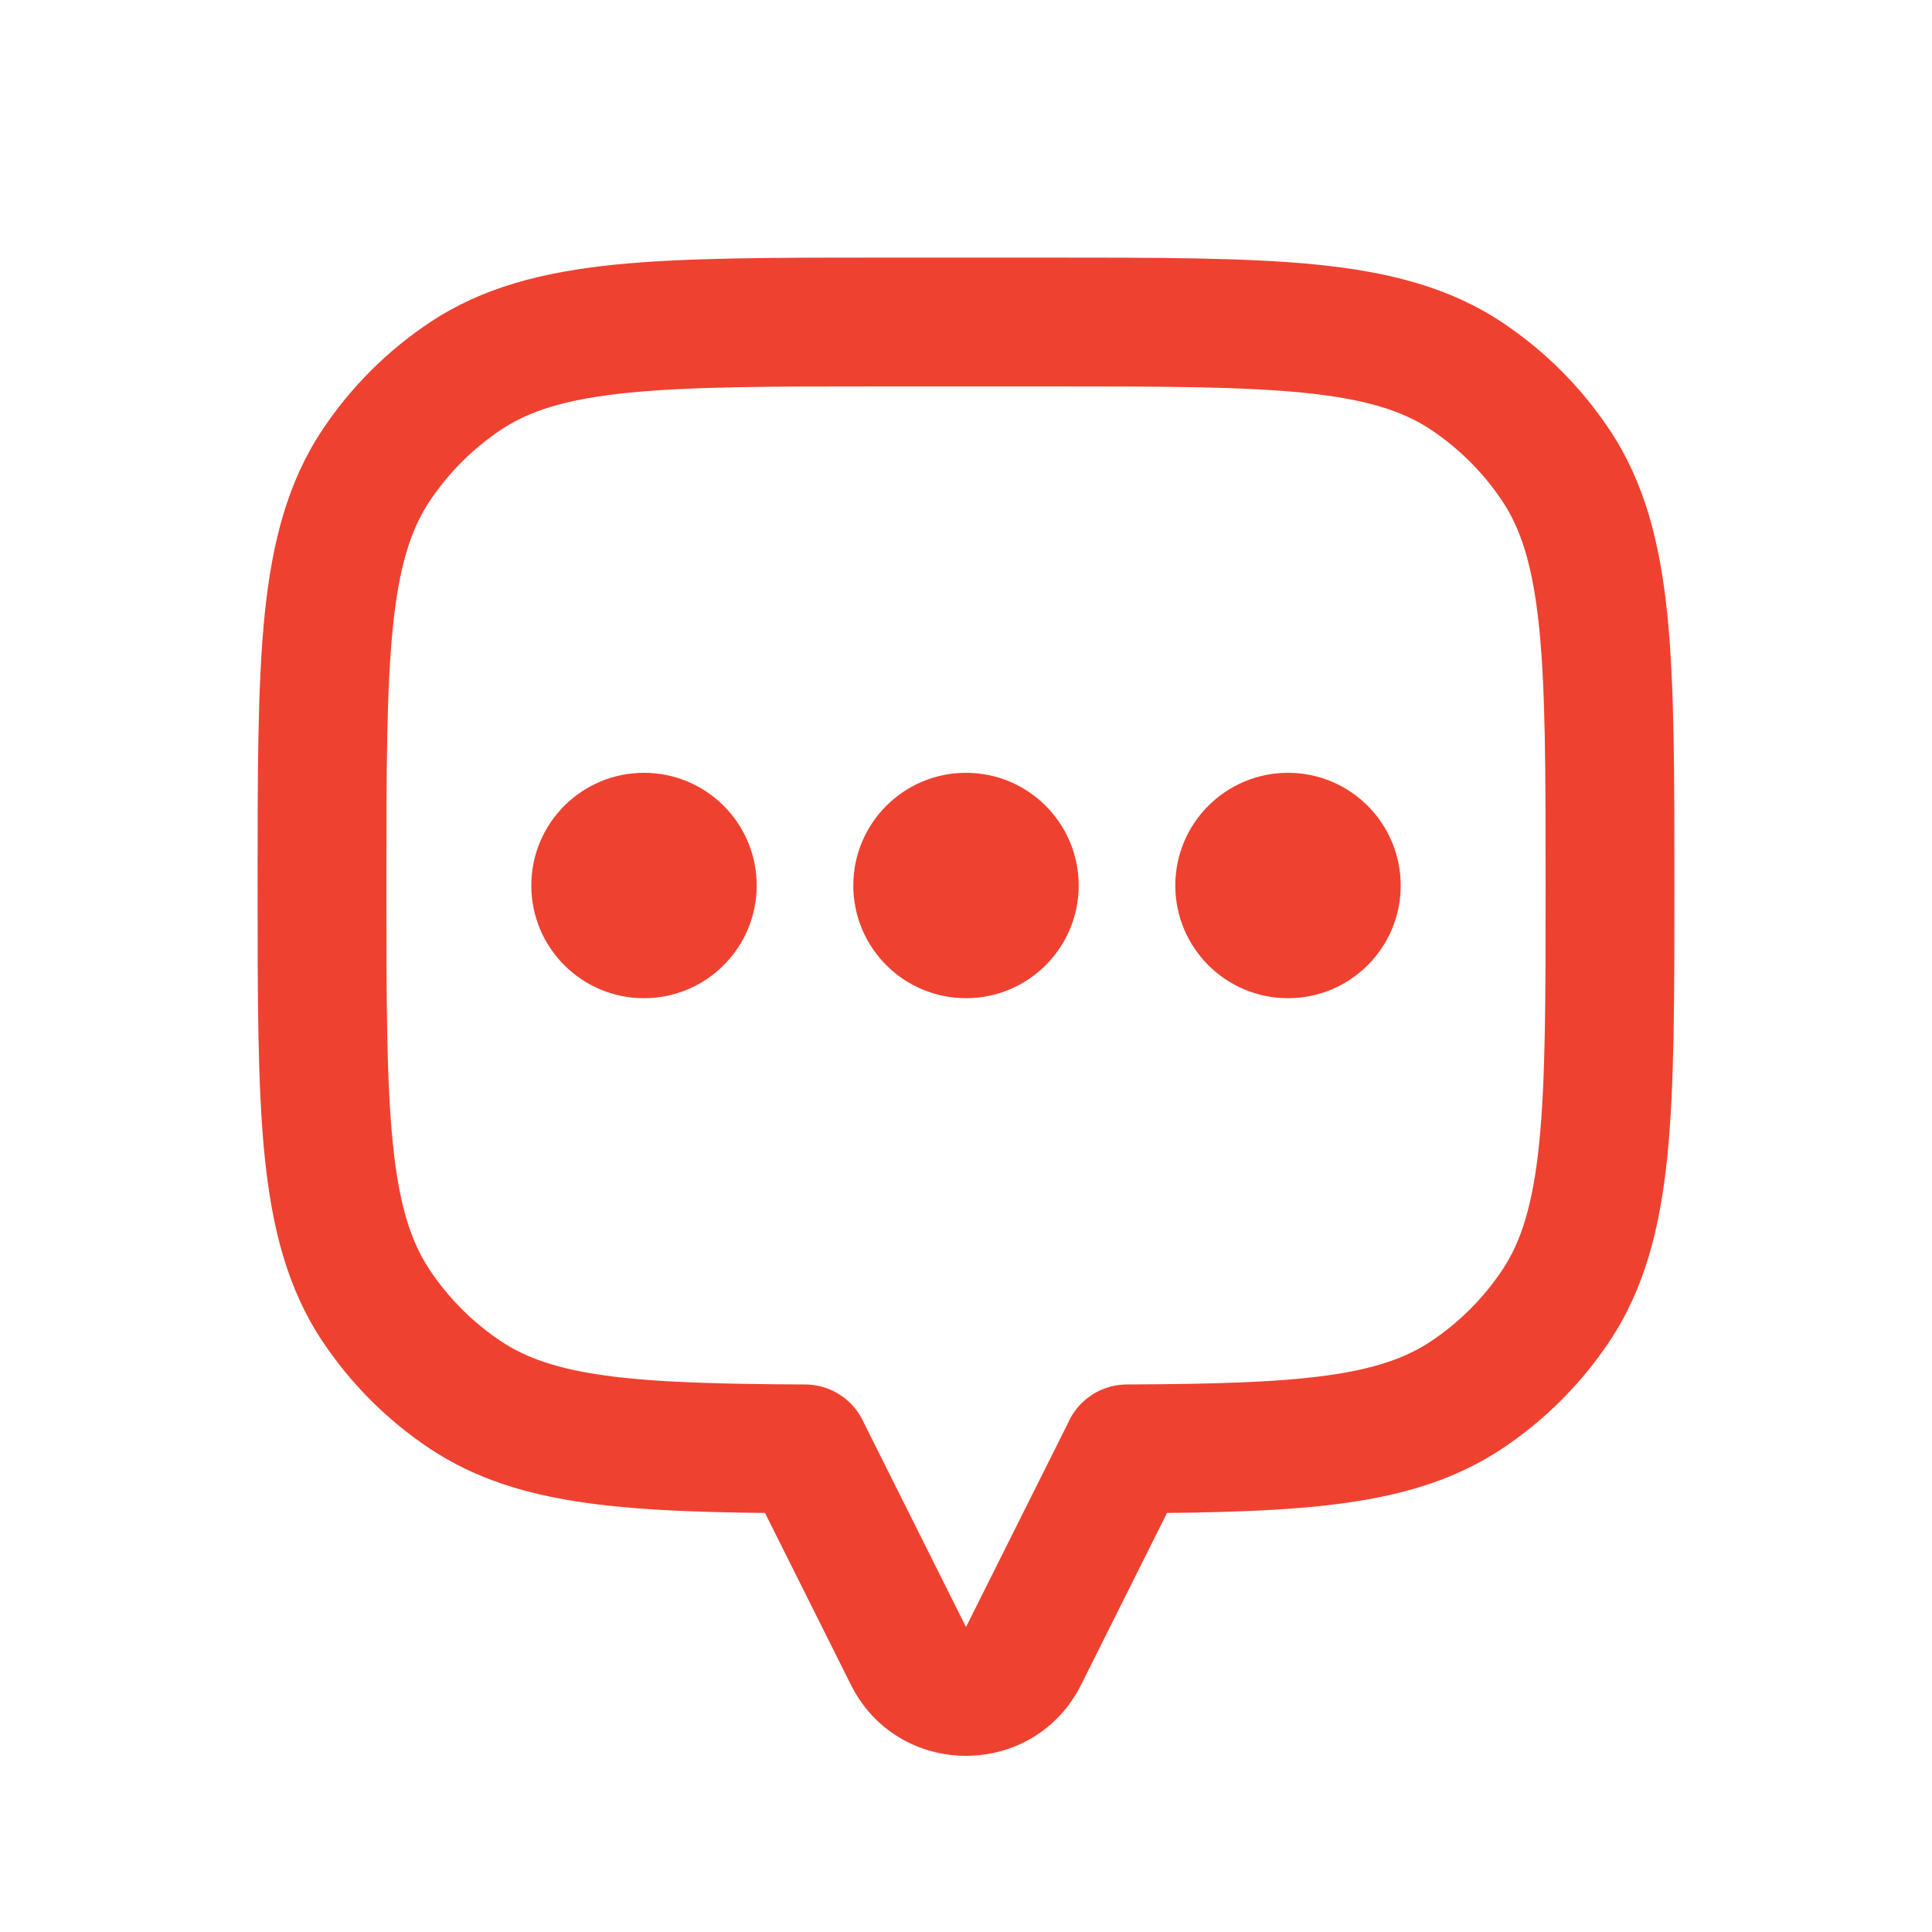 <svg width="30" height="30" viewBox="0 0 30 30" fill="none" xmlns="http://www.w3.org/2000/svg">
<path d="M24.157 7.222L24.989 6.667L24.989 6.667L24.157 7.222ZM24.157 20.278L24.989 20.833L24.989 20.833L24.157 20.278ZM22.778 21.657L23.333 22.489L23.333 22.489L22.778 21.657ZM17.5 22.498L17.496 21.498C16.945 21.501 16.5 21.948 16.5 22.498H17.5ZM17.5 22.5L18.394 22.947C18.464 22.808 18.5 22.655 18.5 22.5H17.5ZM12.5 22.5H11.5C11.5 22.655 11.536 22.808 11.606 22.947L12.5 22.5ZM12.5 22.498H13.5C13.5 21.948 13.055 21.501 12.504 21.498L12.5 22.498ZM7.222 21.657L6.667 22.489L6.667 22.489L7.222 21.657ZM5.843 20.278L5.011 20.833H5.011L5.843 20.278ZM5.843 7.222L6.674 7.778L6.674 7.778L5.843 7.222ZM7.222 5.843L7.778 6.674L7.778 6.674L7.222 5.843ZM22.778 5.843L23.333 5.011V5.011L22.778 5.843ZM26 13.75C26 12.015 26.001 10.639 25.89 9.541C25.776 8.427 25.538 7.489 24.989 6.667L23.326 7.778C23.619 8.217 23.802 8.787 23.9 9.744C23.999 10.717 24 11.974 24 13.75H26ZM24.989 20.833C25.538 20.011 25.776 19.073 25.89 17.959C26.001 16.861 26 15.485 26 13.75H24C24 15.526 23.999 16.783 23.9 17.756C23.802 18.713 23.619 19.283 23.326 19.722L24.989 20.833ZM23.333 22.489C23.989 22.051 24.551 21.489 24.989 20.833L23.326 19.722C23.034 20.159 22.659 20.534 22.222 20.826L23.333 22.489ZM17.504 23.498C18.848 23.492 19.955 23.467 20.874 23.34C21.809 23.211 22.615 22.969 23.333 22.489L22.222 20.826C21.839 21.082 21.354 21.255 20.6 21.359C19.83 21.465 18.849 21.492 17.496 21.498L17.504 23.498ZM18.5 22.5V22.498H16.5V22.5H18.5ZM16.789 26.158L18.394 22.947L16.606 22.053L15 25.264L16.789 26.158ZM13.211 26.158C13.948 27.633 16.052 27.633 16.789 26.158L15 25.264L15 25.264L13.211 26.158ZM11.606 22.947L13.211 26.158L15 25.264L13.394 22.053L11.606 22.947ZM11.5 22.498V22.5H13.5V22.498H11.5ZM6.667 22.489C7.385 22.969 8.19 23.211 9.126 23.34C10.045 23.467 11.152 23.492 12.496 23.498L12.504 21.498C11.151 21.492 10.17 21.465 9.4 21.359C8.646 21.255 8.161 21.082 7.778 20.826L6.667 22.489ZM5.011 20.833C5.449 21.489 6.011 22.051 6.667 22.489L7.778 20.826C7.341 20.534 6.966 20.159 6.674 19.722L5.011 20.833ZM4 13.75C4 15.485 3.999 16.861 4.11 17.959C4.224 19.073 4.462 20.011 5.011 20.833L6.674 19.722C6.381 19.283 6.197 18.713 6.1 17.756C6.001 16.783 6 15.526 6 13.75H4ZM5.011 6.667C4.462 7.489 4.224 8.427 4.11 9.541C3.999 10.639 4 12.015 4 13.75H6C6 11.974 6.001 10.717 6.1 9.744C6.197 8.787 6.381 8.217 6.674 7.778L5.011 6.667ZM6.667 5.011C6.011 5.449 5.449 6.011 5.011 6.667L6.674 7.778C6.966 7.341 7.341 6.966 7.778 6.674L6.667 5.011ZM13.75 4C12.015 4 10.639 3.999 9.541 4.11C8.427 4.224 7.489 4.462 6.667 5.011L7.778 6.674C8.217 6.381 8.787 6.197 9.744 6.1C10.717 6.001 11.974 6 13.75 6V4ZM16.25 4H13.75V6H16.25V4ZM23.333 5.011C22.511 4.462 21.573 4.224 20.459 4.11C19.361 3.999 17.985 4 16.25 4V6C18.026 6 19.283 6.001 20.256 6.1C21.213 6.197 21.783 6.381 22.222 6.674L23.333 5.011ZM24.989 6.667C24.551 6.011 23.989 5.449 23.333 5.011L22.222 6.674C22.659 6.966 23.034 7.341 23.326 7.778L24.989 6.667Z" fill="#EF4130"/>
<circle cx="20" cy="13.75" r="1.25" fill="#EF4130" stroke="#EF4130" stroke-linecap="round"/>
<circle cx="15" cy="13.75" r="1.25" fill="#EF4130" stroke="#EF4130" stroke-linecap="round"/>
<circle cx="10" cy="13.75" r="1.25" fill="#EF4130" stroke="#EF4130" stroke-linecap="round"/>
</svg>
